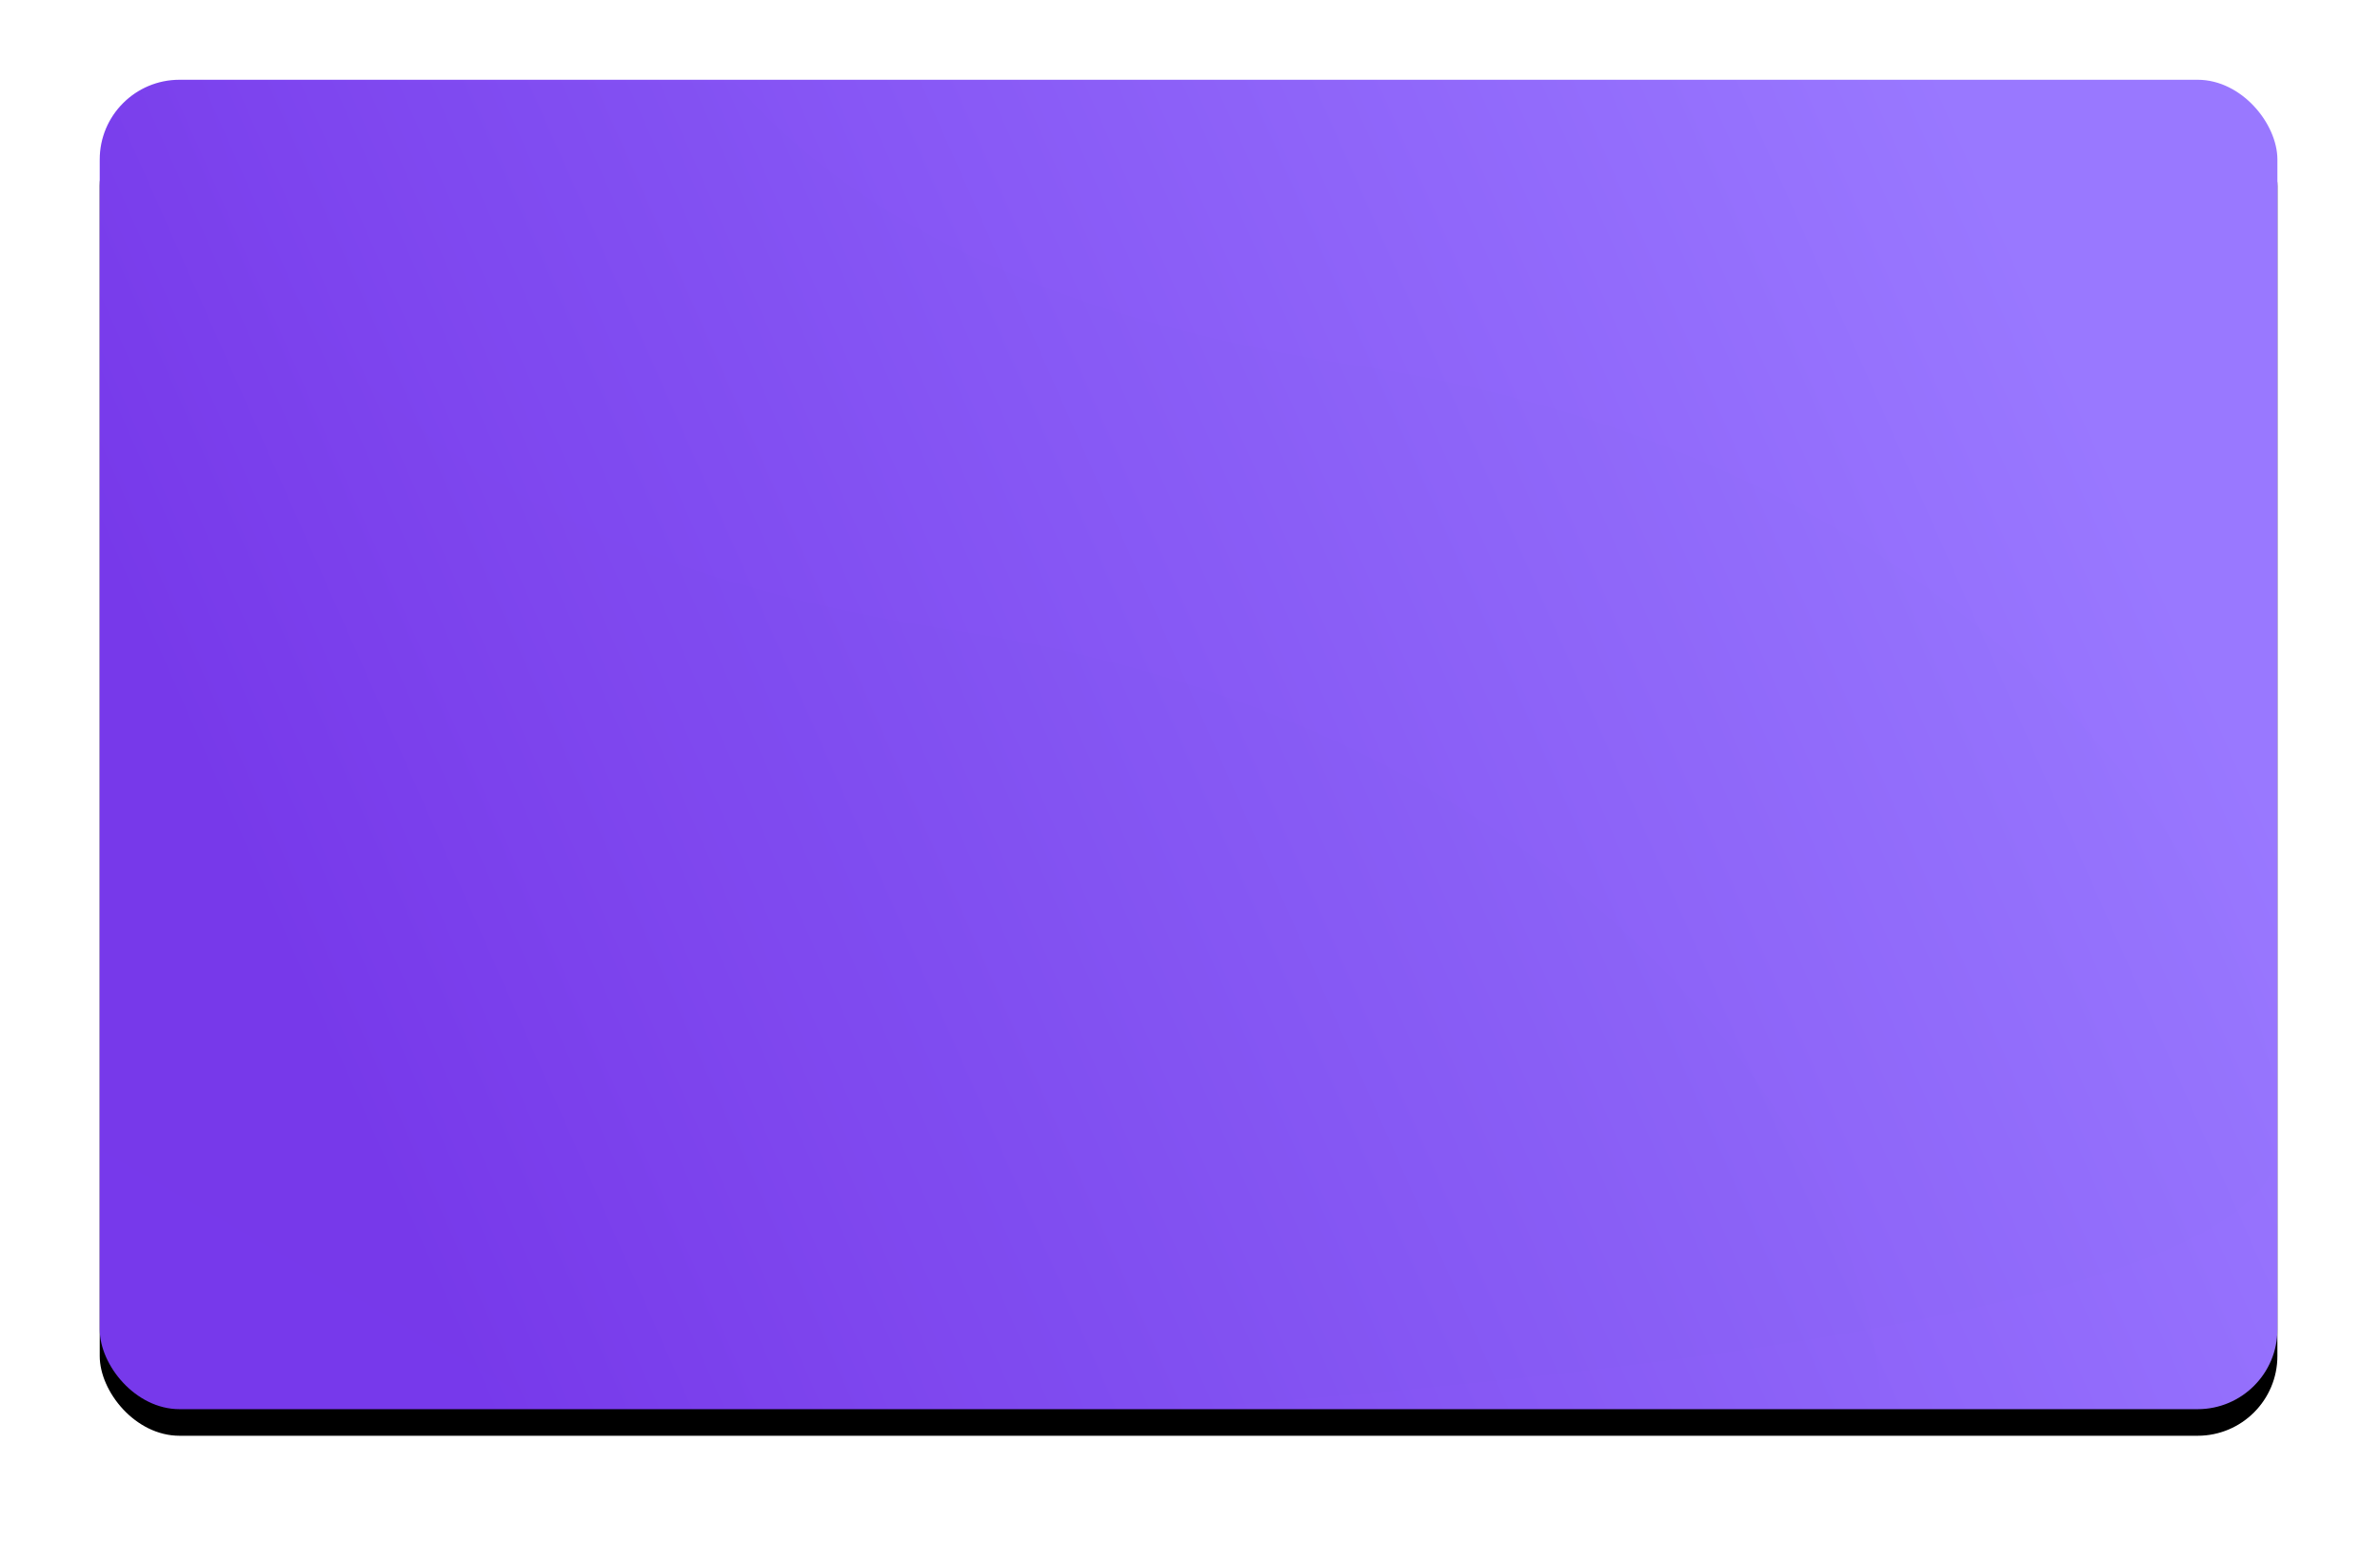 <?xml version="1.0" encoding="UTF-8"?>
<svg width="358px" height="232px" viewBox="0 0 358 232" version="1.1" xmlns="http://www.w3.org/2000/svg" xmlns:xlink="http://www.w3.org/1999/xlink">
    <!-- Generator: sketchtool 63.1 (101010) - https://sketch.com -->
    <title>E512DE85-7A18-4317-9BAF-5CA4338C0F45@1.5x</title>
    <desc>Created with sketchtool.</desc>
    <defs>
        <linearGradient x1="95.197%" y1="36.092%" x2="6.229%" y2="60.415%" id="linearGradient-1">
            <stop stop-color="#9978FF" offset="0%"></stop>
            <stop stop-color="#7739EC" offset="100%"></stop>
        </linearGradient>
        <rect id="path-2" x="0" y="0" width="327.567" height="200" rx="12"></rect>
        <filter x="-7.9%" y="-11.0%" width="115.9%" height="126.0%" filterUnits="objectBoundingBox" id="filter-4">
            <feOffset dx="0" dy="4" in="SourceAlpha" result="shadowOffsetOuter1"></feOffset>
            <feGaussianBlur stdDeviation="8" in="shadowOffsetOuter1" result="shadowBlurOuter1"></feGaussianBlur>
            <feColorMatrix values="0 0 0 0 0.129   0 0 0 0 0.129   0 0 0 0 0.129  0 0 0 0.24 0" type="matrix" in="shadowBlurOuter1"></feColorMatrix>
        </filter>
    </defs>
    <g id="Screen-designs" stroke="none" stroke-width="1" fill="none" fill-rule="evenodd">
        <g id="3.3" transform="translate(0, -1639)">
            <g id="Card-style1-Copy-3" transform="translate(15, 1651)">
                <mask id="mask-3" fill="white">
                    <use xlink:href="#path-2"></use>
                </mask>
                <g id="Mask">
                    <use fill="black" fill-opacity="1" filter="url(#filter-4)" xlink:href="#path-2"></use>
                    <use fill="url(#linearGradient-1)" fill-rule="evenodd" xlink:href="#path-2"></use>
                </g>
                <path d="M16,0 C25.25,45.333 62.919,72.976 129.005,82.927 C228.134,97.854 267.846,165.945 267.846,200 C267.846,222.704 183.897,237.704 16,245 L-47.74,134.581 L-29.003,-10.352 L16,0 Z" id="Path-2" fill="#000000" opacity="0.072" mask="url(#mask-3)"></path>
                <path d="M76,-40 C85.25,5.333 122.919,32.976 189.005,42.927 C288.134,57.854 327.846,125.945 327.846,160 C327.846,182.704 243.897,197.704 76,205 L-22.358,148 L-22.358,-27.639 L76,-40 Z" id="Path-2" fill="#000000" opacity="0.05" mask="url(#mask-3)"></path>
            </g>
        </g>
    </g>
</svg>
